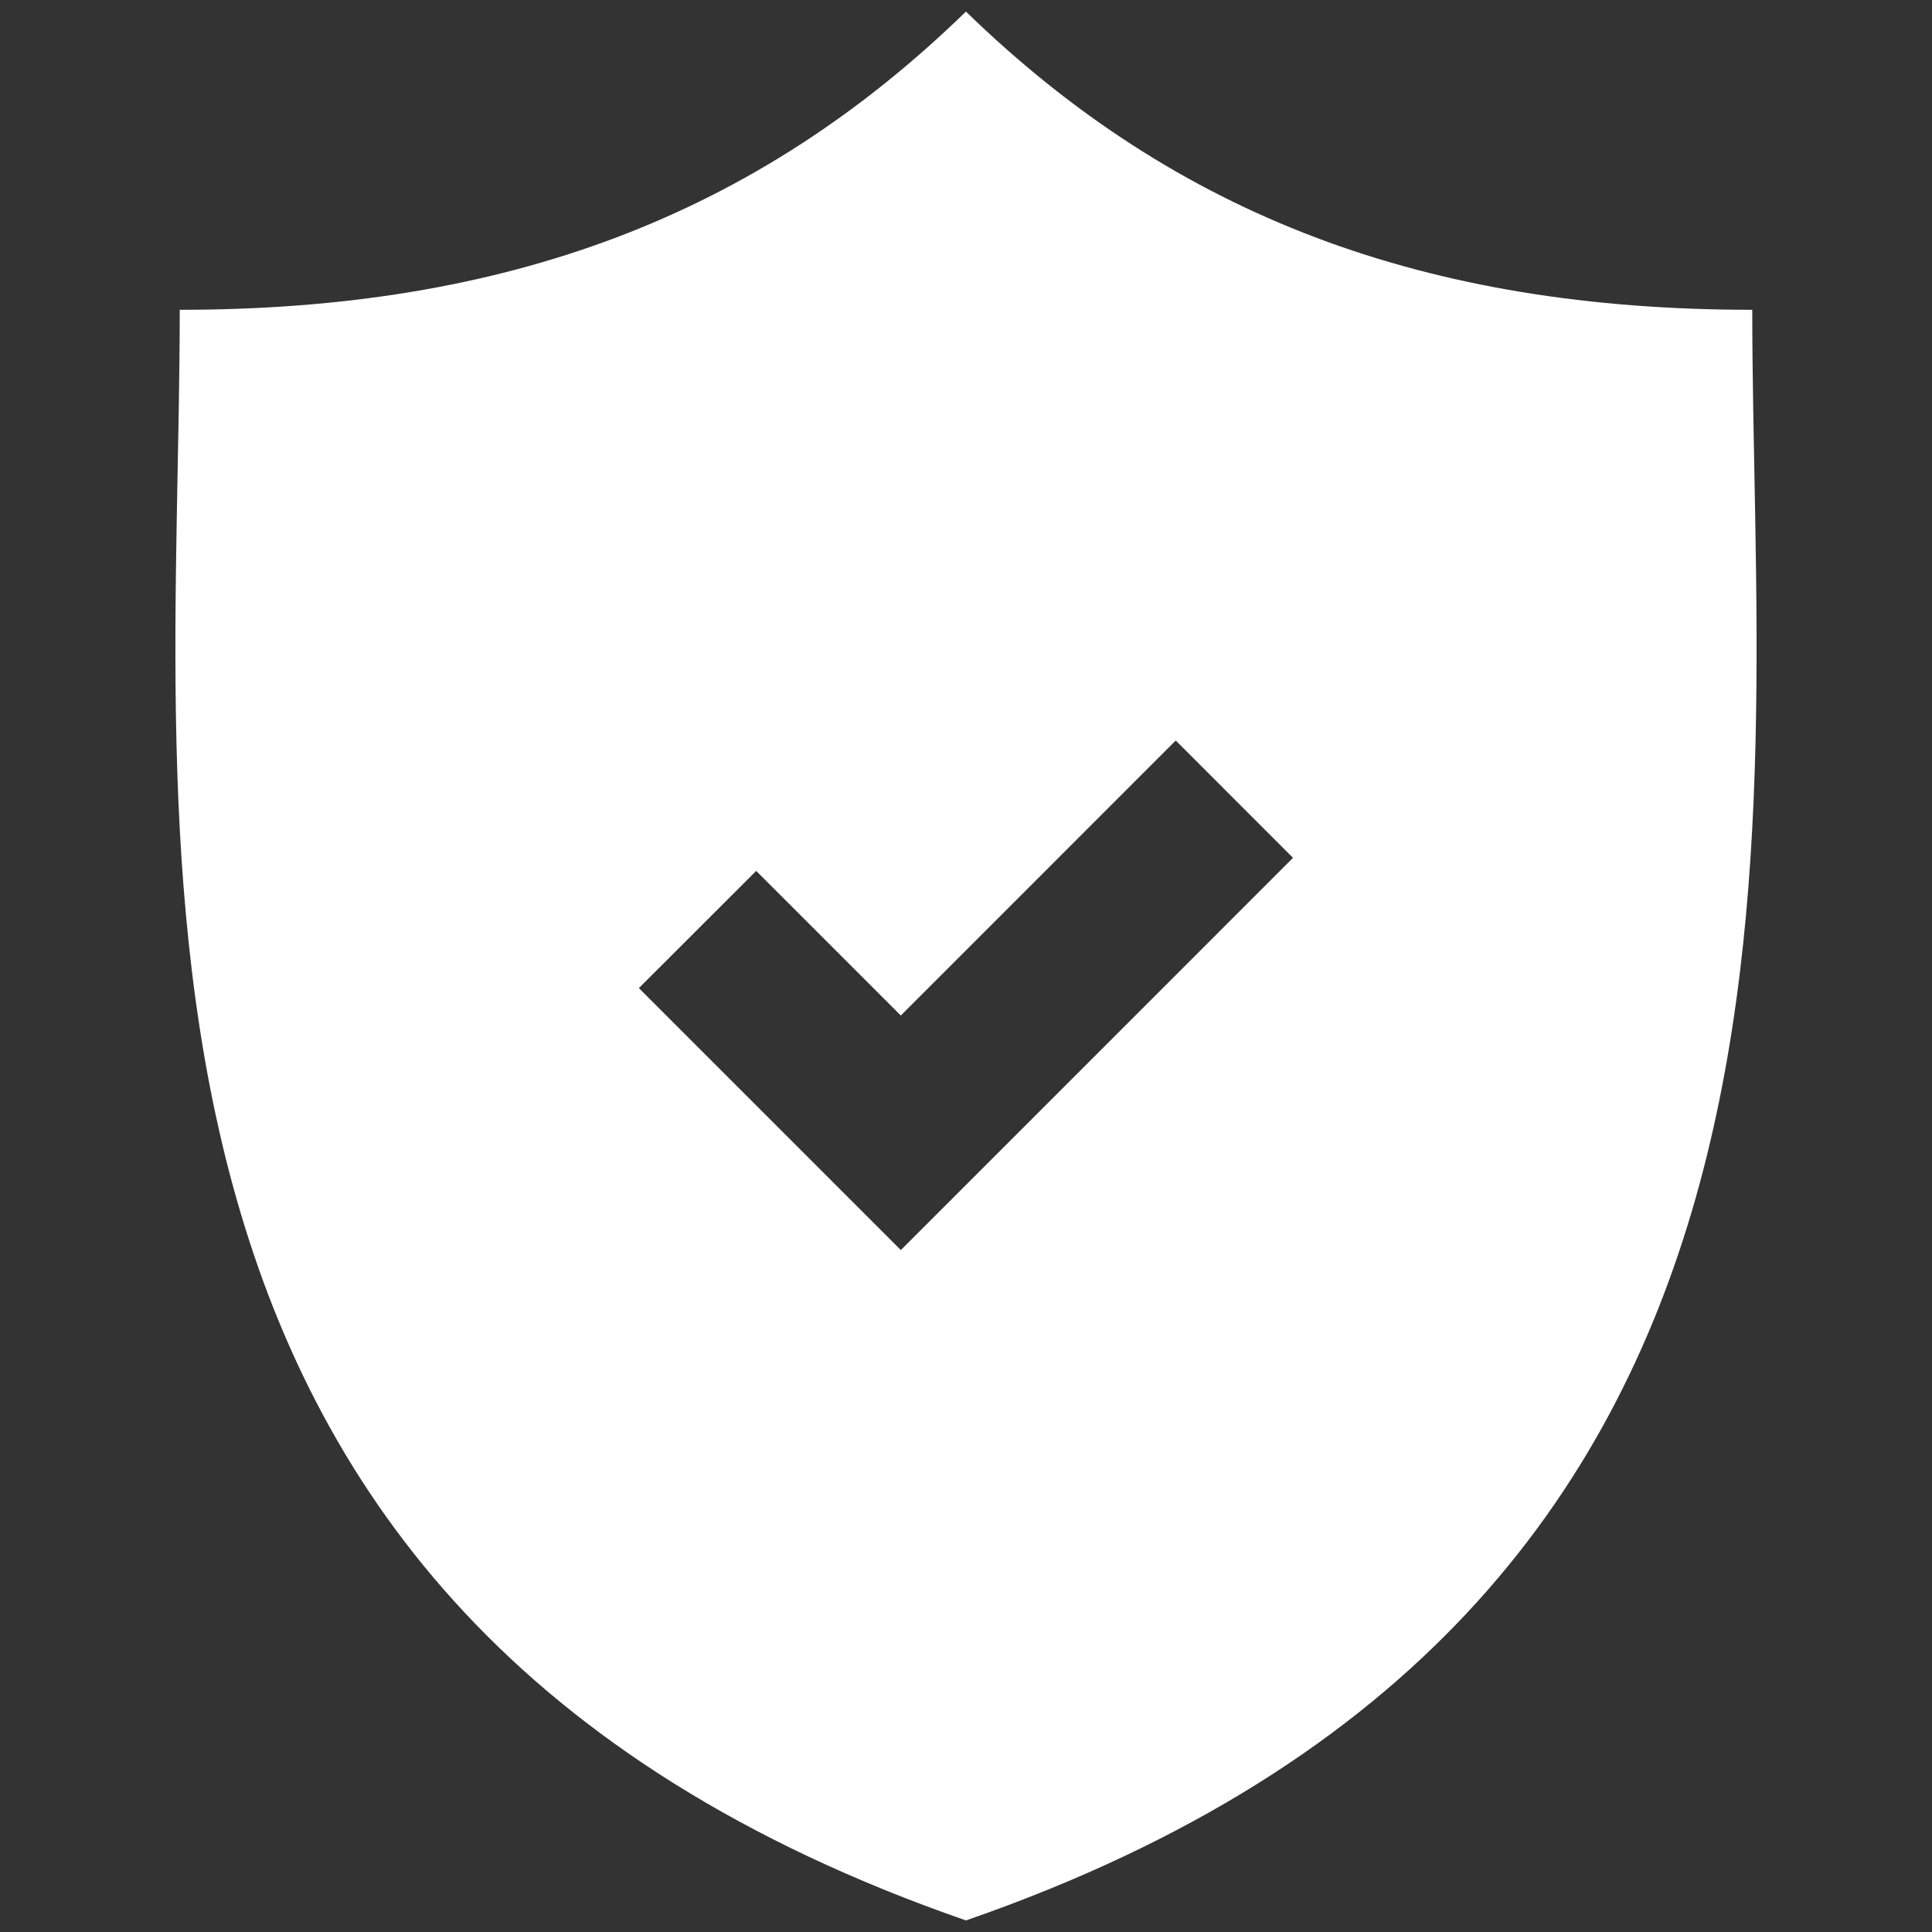 <?xml version="1.0" encoding="utf-8"?>
<!-- Generator: Adobe Illustrator 16.0.0, SVG Export Plug-In . SVG Version: 6.00 Build 0)  -->
<!DOCTYPE svg PUBLIC "-//W3C//DTD SVG 1.1//EN" "http://www.w3.org/Graphics/SVG/1.1/DTD/svg11.dtd">
<svg version="1.1" id="Layer_1" xmlns="http://www.w3.org/2000/svg" xmlns:xlink="http://www.w3.org/1999/xlink" x="0px" y="0px"
	 width="65px" height="65px" viewBox="0 0 65 65" enable-background="new 0 0 65 65" xml:space="preserve">
<rect x="0" y="0" width="65" height="65" fill="#333333" stroke="none"/>
<circle fill="#A7A9B5" cx="102.334" cy="35.333" r="13.5"/>
<path fill="#FFFFFF" d="M58.953,10.423c-10.958,0-19.357-3.131-26.455-10.033C25.401,7.292,17.005,10.423,6.047,10.423
	c0,17.979-3.72,43.729,26.452,54.188C62.669,54.152,58.953,28.401,58.953,10.423L58.953,10.423z M30.307,42.057l-8.813-8.813
	l3.947-3.943l4.866,4.865l9.249-9.252l3.946,3.947L30.307,42.057z M30.307,42.057"/>
</svg>
